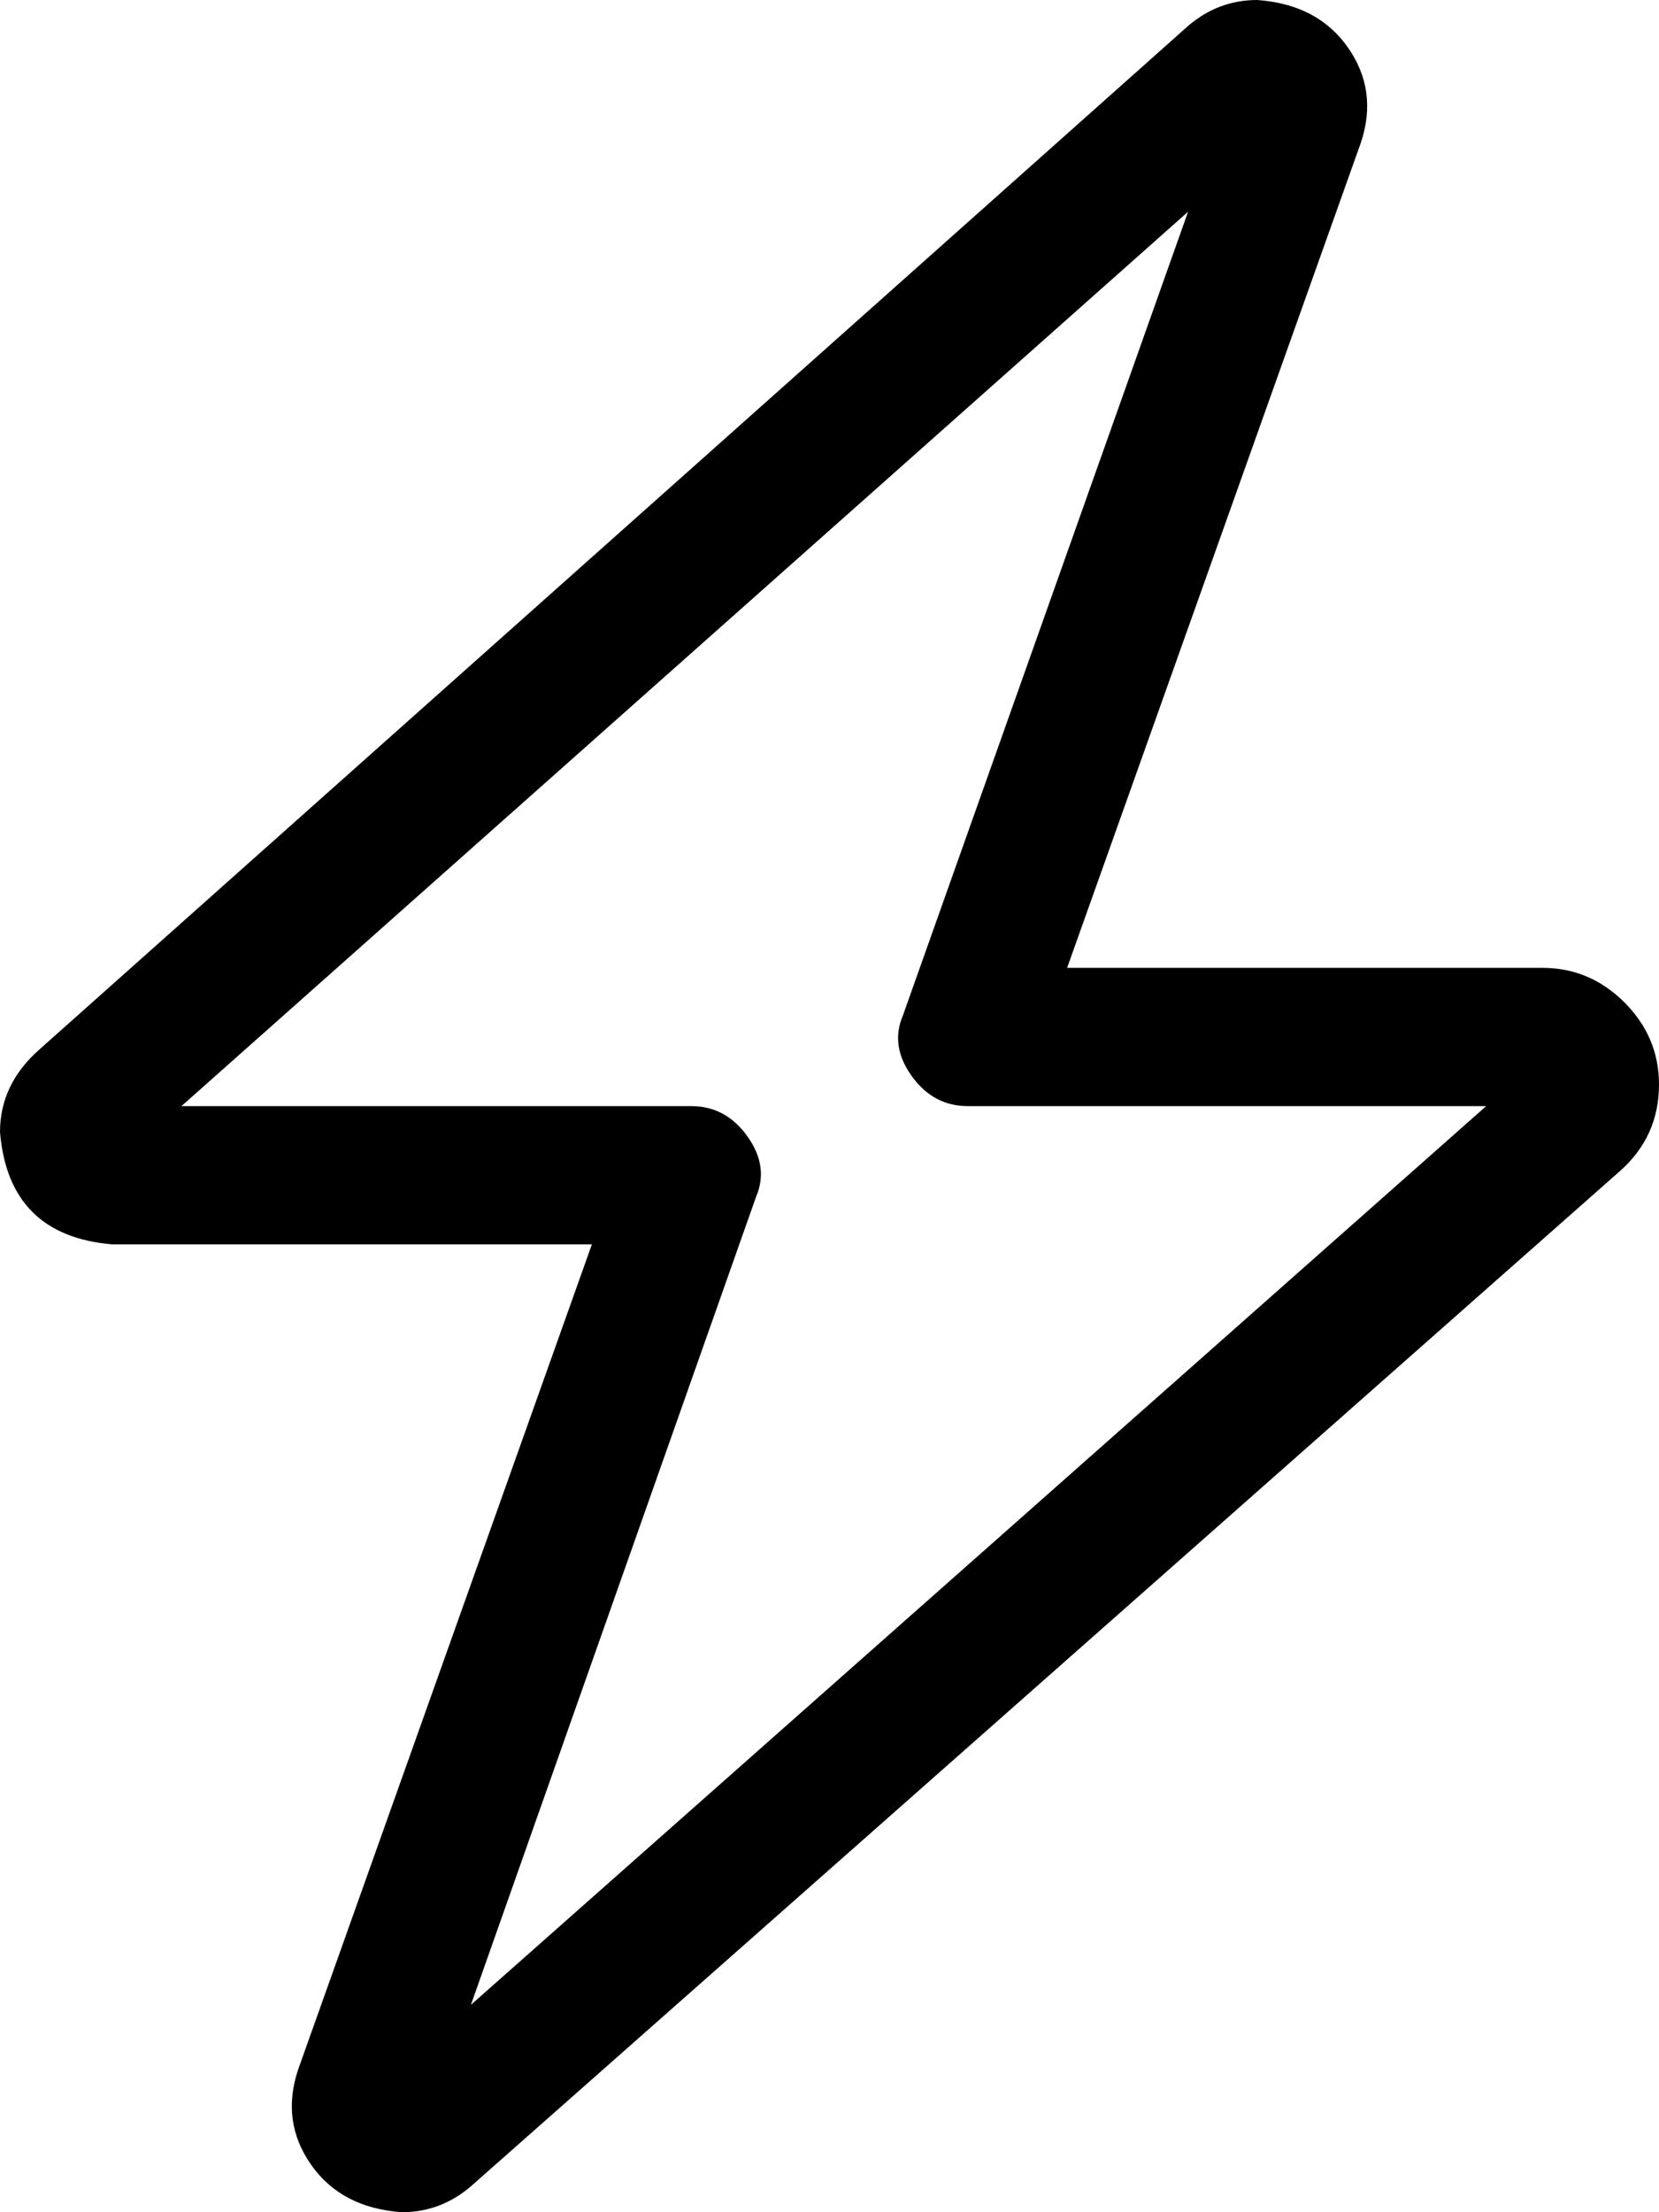 <svg xmlns="http://www.w3.org/2000/svg" viewBox="0 0 384 512">
  <path d="M 275 6 Q 282 0 291 0 Q 305 1 312 11 Q 319 21 315 33 L 247 224 L 247 224 L 357 224 L 357 224 Q 368 224 376 232 Q 384 240 384 251 Q 384 263 375 271 L 109 506 L 109 506 Q 102 512 93 512 Q 79 511 72 501 Q 65 491 69 479 L 137 288 L 137 288 L 26 288 L 26 288 Q 2 286 0 262 Q 0 251 9 243 L 275 6 L 275 6 Z M 275 49 L 42 256 L 275 49 L 42 256 L 160 256 L 160 256 Q 168 256 173 263 Q 178 270 175 277 L 109 464 L 109 464 L 344 256 L 344 256 L 224 256 L 224 256 Q 216 256 211 249 Q 206 242 209 235 L 275 49 L 275 49 Z" />
</svg>